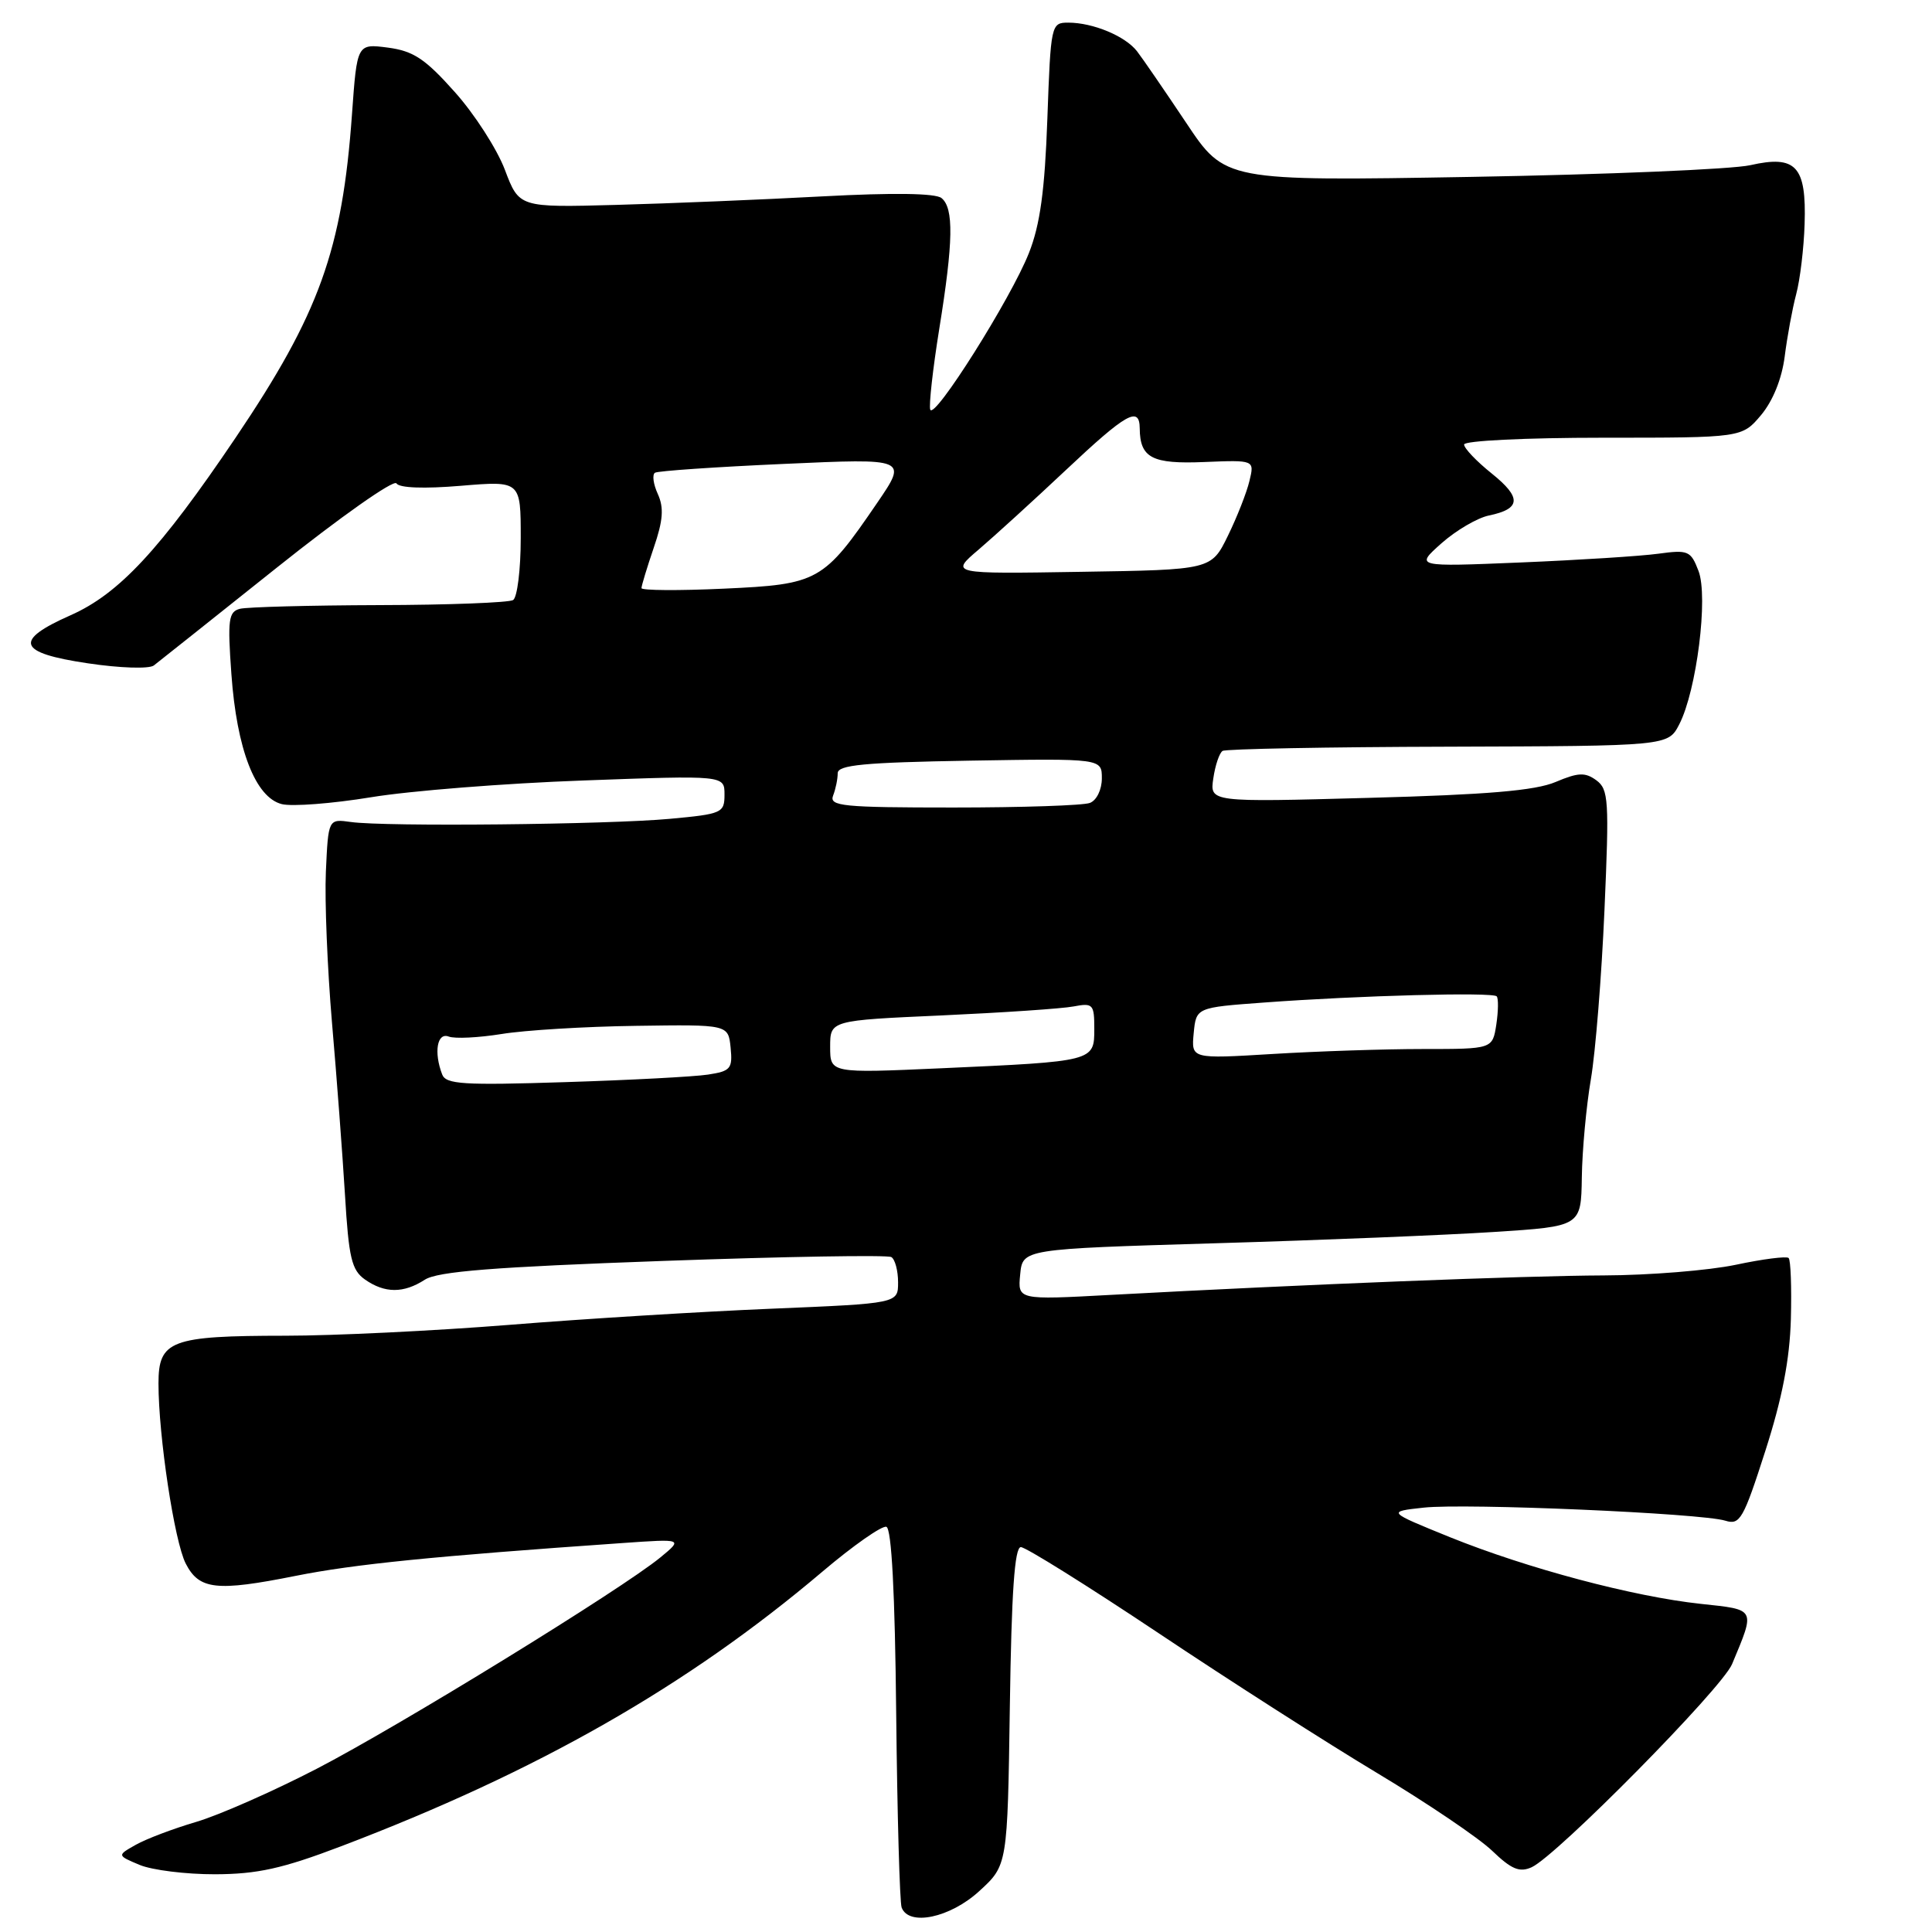 <?xml version="1.0" encoding="UTF-8" standalone="no"?>
<!DOCTYPE svg PUBLIC "-//W3C//DTD SVG 1.1//EN" "http://www.w3.org/Graphics/SVG/1.1/DTD/svg11.dtd" >
<svg xmlns="http://www.w3.org/2000/svg" xmlns:xlink="http://www.w3.org/1999/xlink" version="1.1" viewBox="0 0 256 256">
 <g >
 <path fill="currentColor"
d=" M 129.76 250.58 C 133.50 247.16 133.50 247.16 133.81 226.08 C 134.03 210.94 134.44 205.00 135.27 205.00 C 135.91 205.00 144.10 210.12 153.47 216.37 C 162.83 222.63 175.90 230.99 182.50 234.95 C 189.10 238.91 195.95 243.54 197.72 245.24 C 200.28 247.70 201.35 248.14 202.95 247.42 C 206.28 245.90 228.16 223.73 229.51 220.50 C 232.61 213.07 232.73 213.31 225.36 212.52 C 216.42 211.56 202.40 207.83 192.14 203.69 C 183.79 200.30 183.79 200.30 188.64 199.77 C 194.20 199.16 225.43 200.51 228.62 201.50 C 230.55 202.11 231.01 201.30 233.91 192.27 C 236.15 185.30 237.15 180.13 237.30 174.77 C 237.41 170.59 237.28 166.95 237.00 166.69 C 236.72 166.43 233.57 166.83 230.00 167.59 C 226.43 168.34 218.55 168.98 212.50 169.00 C 201.94 169.04 173.12 170.18 147.18 171.58 C 134.85 172.25 134.85 172.25 135.18 168.87 C 135.50 165.50 135.50 165.50 161.00 164.74 C 175.03 164.33 191.68 163.65 198.00 163.24 C 209.50 162.50 209.50 162.50 209.60 156.00 C 209.65 152.43 210.19 146.57 210.80 143.00 C 211.41 139.43 212.22 129.34 212.60 120.60 C 213.24 106.01 213.15 104.59 211.52 103.39 C 210.04 102.31 209.12 102.35 206.12 103.62 C 203.43 104.76 197.07 105.30 181.40 105.72 C 160.30 106.30 160.30 106.30 160.77 103.14 C 161.02 101.40 161.58 99.76 162.00 99.50 C 162.42 99.24 175.88 98.98 191.90 98.94 C 221.03 98.85 221.03 98.85 222.51 95.98 C 224.81 91.52 226.38 79.08 225.06 75.65 C 224.04 72.98 223.69 72.83 219.74 73.37 C 217.41 73.69 209.20 74.21 201.50 74.53 C 187.50 75.11 187.50 75.11 191.00 71.99 C 192.93 70.28 195.75 68.63 197.27 68.31 C 201.55 67.43 201.65 65.94 197.66 62.74 C 195.65 61.13 194.00 59.40 194.00 58.90 C 194.00 58.40 202.12 58.00 212.41 58.00 C 230.82 58.00 230.82 58.00 233.35 55.00 C 234.92 53.12 236.10 50.20 236.48 47.25 C 236.81 44.64 237.49 40.92 238.00 39.00 C 238.52 37.07 239.02 32.88 239.12 29.69 C 239.37 22.01 237.99 20.51 231.91 21.89 C 229.48 22.43 212.84 23.13 194.91 23.44 C 162.32 24.00 162.32 24.00 157.16 16.25 C 154.31 11.99 151.39 7.73 150.66 6.79 C 149.10 4.78 144.83 3.00 141.55 3.00 C 139.28 3.00 139.23 3.22 138.78 15.75 C 138.44 25.25 137.82 29.78 136.34 33.52 C 133.97 39.54 123.75 55.75 123.26 54.27 C 123.07 53.70 123.60 48.91 124.45 43.62 C 126.33 31.99 126.40 27.57 124.75 26.24 C 123.94 25.60 118.36 25.52 109.00 26.02 C 101.03 26.45 88.71 26.96 81.64 27.15 C 68.79 27.50 68.79 27.50 66.90 22.50 C 65.86 19.75 62.87 15.10 60.25 12.18 C 56.34 7.79 54.78 6.76 51.41 6.31 C 47.31 5.78 47.31 5.78 46.64 15.14 C 45.35 33.13 42.32 41.54 31.22 58.00 C 21.22 72.82 15.77 78.68 9.36 81.52 C 1.74 84.89 2.32 86.51 11.63 87.89 C 15.89 88.53 19.76 88.65 20.38 88.18 C 21.00 87.71 28.34 81.86 36.71 75.19 C 45.07 68.52 52.19 63.50 52.53 64.05 C 52.91 64.66 56.19 64.78 61.07 64.37 C 69.00 63.71 69.00 63.71 69.00 71.30 C 69.00 75.47 68.54 79.16 67.99 79.51 C 67.43 79.85 59.44 80.16 50.24 80.18 C 41.03 80.21 32.73 80.43 31.79 80.67 C 30.28 81.06 30.14 82.11 30.66 89.31 C 31.37 99.29 33.84 105.67 37.34 106.55 C 38.71 106.89 44.03 106.48 49.16 105.64 C 54.30 104.79 66.94 103.79 77.25 103.42 C 96.00 102.73 96.00 102.73 96.00 105.28 C 96.00 107.72 95.68 107.86 88.75 108.50 C 80.48 109.26 51.01 109.56 46.50 108.92 C 43.50 108.50 43.50 108.50 43.18 115.50 C 43.01 119.35 43.38 128.35 43.99 135.50 C 44.61 142.65 45.38 152.91 45.71 158.30 C 46.21 166.69 46.59 168.30 48.37 169.55 C 50.99 171.38 53.47 171.39 56.29 169.57 C 57.97 168.47 65.48 167.88 87.86 167.08 C 104.01 166.50 117.63 166.27 118.11 166.57 C 118.60 166.87 119.00 168.38 119.00 169.92 C 119.00 172.71 119.00 172.71 102.25 173.41 C 93.04 173.79 77.40 174.75 67.50 175.55 C 57.60 176.34 44.24 176.99 37.82 176.99 C 22.61 177.00 21.00 177.61 21.00 183.32 C 21.00 190.28 23.11 204.26 24.61 207.18 C 26.39 210.65 28.66 210.91 39.18 208.81 C 46.95 207.26 57.36 206.21 82.50 204.46 C 90.50 203.90 90.50 203.90 87.50 206.37 C 82.38 210.58 52.89 228.72 41.93 234.39 C 36.19 237.36 29.02 240.52 26.00 241.41 C 22.98 242.30 19.38 243.66 18.00 244.44 C 15.50 245.85 15.50 245.85 18.50 247.11 C 20.15 247.80 24.65 248.36 28.50 248.35 C 34.11 248.33 37.42 247.60 45.20 244.64 C 71.21 234.75 91.07 223.42 108.95 208.27 C 113.04 204.80 116.87 202.12 117.45 202.31 C 118.14 202.54 118.59 211.07 118.75 227.08 C 118.89 240.51 119.22 252.06 119.47 252.75 C 120.41 255.28 125.90 254.12 129.76 250.58 Z  M 58.59 142.37 C 57.46 139.43 57.92 136.76 59.46 137.35 C 60.27 137.66 63.42 137.50 66.47 137.01 C 69.52 136.51 77.52 136.02 84.26 135.93 C 96.50 135.75 96.50 135.75 96.81 138.82 C 97.09 141.61 96.81 141.93 93.81 142.39 C 91.99 142.67 83.45 143.12 74.84 143.39 C 61.40 143.82 59.09 143.68 58.59 142.37 Z  M 110.00 138.71 C 110.00 135.21 110.00 135.21 124.75 134.55 C 132.86 134.18 140.74 133.65 142.25 133.36 C 144.83 132.87 145.00 133.06 145.00 136.34 C 145.00 140.64 144.99 140.64 124.75 141.55 C 110.00 142.21 110.00 142.21 110.00 138.71 Z  M 158.17 136.91 C 158.50 133.50 158.50 133.50 167.50 132.84 C 180.08 131.91 197.78 131.44 198.32 132.02 C 198.56 132.28 198.54 133.96 198.27 135.75 C 197.77 139.00 197.77 139.00 188.54 139.00 C 183.47 139.00 174.48 139.30 168.58 139.66 C 157.85 140.31 157.85 140.31 158.17 136.91 Z  M 110.39 105.42 C 110.73 104.55 111.00 103.22 111.00 102.46 C 111.00 101.36 114.47 101.03 128.50 100.79 C 146.00 100.50 146.00 100.50 146.00 103.14 C 146.00 104.63 145.31 106.05 144.42 106.39 C 143.55 106.73 135.40 107.00 126.31 107.00 C 111.65 107.00 109.85 106.82 110.39 105.42 Z  M 85.00 77.93 C 85.00 77.61 85.73 75.21 86.62 72.59 C 87.87 68.95 87.99 67.28 87.16 65.45 C 86.56 64.14 86.40 62.88 86.79 62.64 C 87.18 62.40 94.87 61.87 103.88 61.47 C 120.26 60.73 120.26 60.73 116.24 66.62 C 109.11 77.06 108.45 77.43 95.92 78.00 C 89.91 78.28 85.00 78.24 85.00 77.93 Z  M 129.69 72.81 C 131.78 71.02 136.98 66.29 141.24 62.28 C 149.24 54.75 150.99 53.76 151.02 56.75 C 151.05 60.68 152.65 61.51 159.58 61.22 C 166.23 60.95 166.23 60.95 165.56 63.72 C 165.20 65.25 163.91 68.53 162.70 71.00 C 160.50 75.50 160.50 75.50 143.19 75.77 C 125.88 76.05 125.88 76.05 129.69 72.81 Z "/>
</g>
</svg>